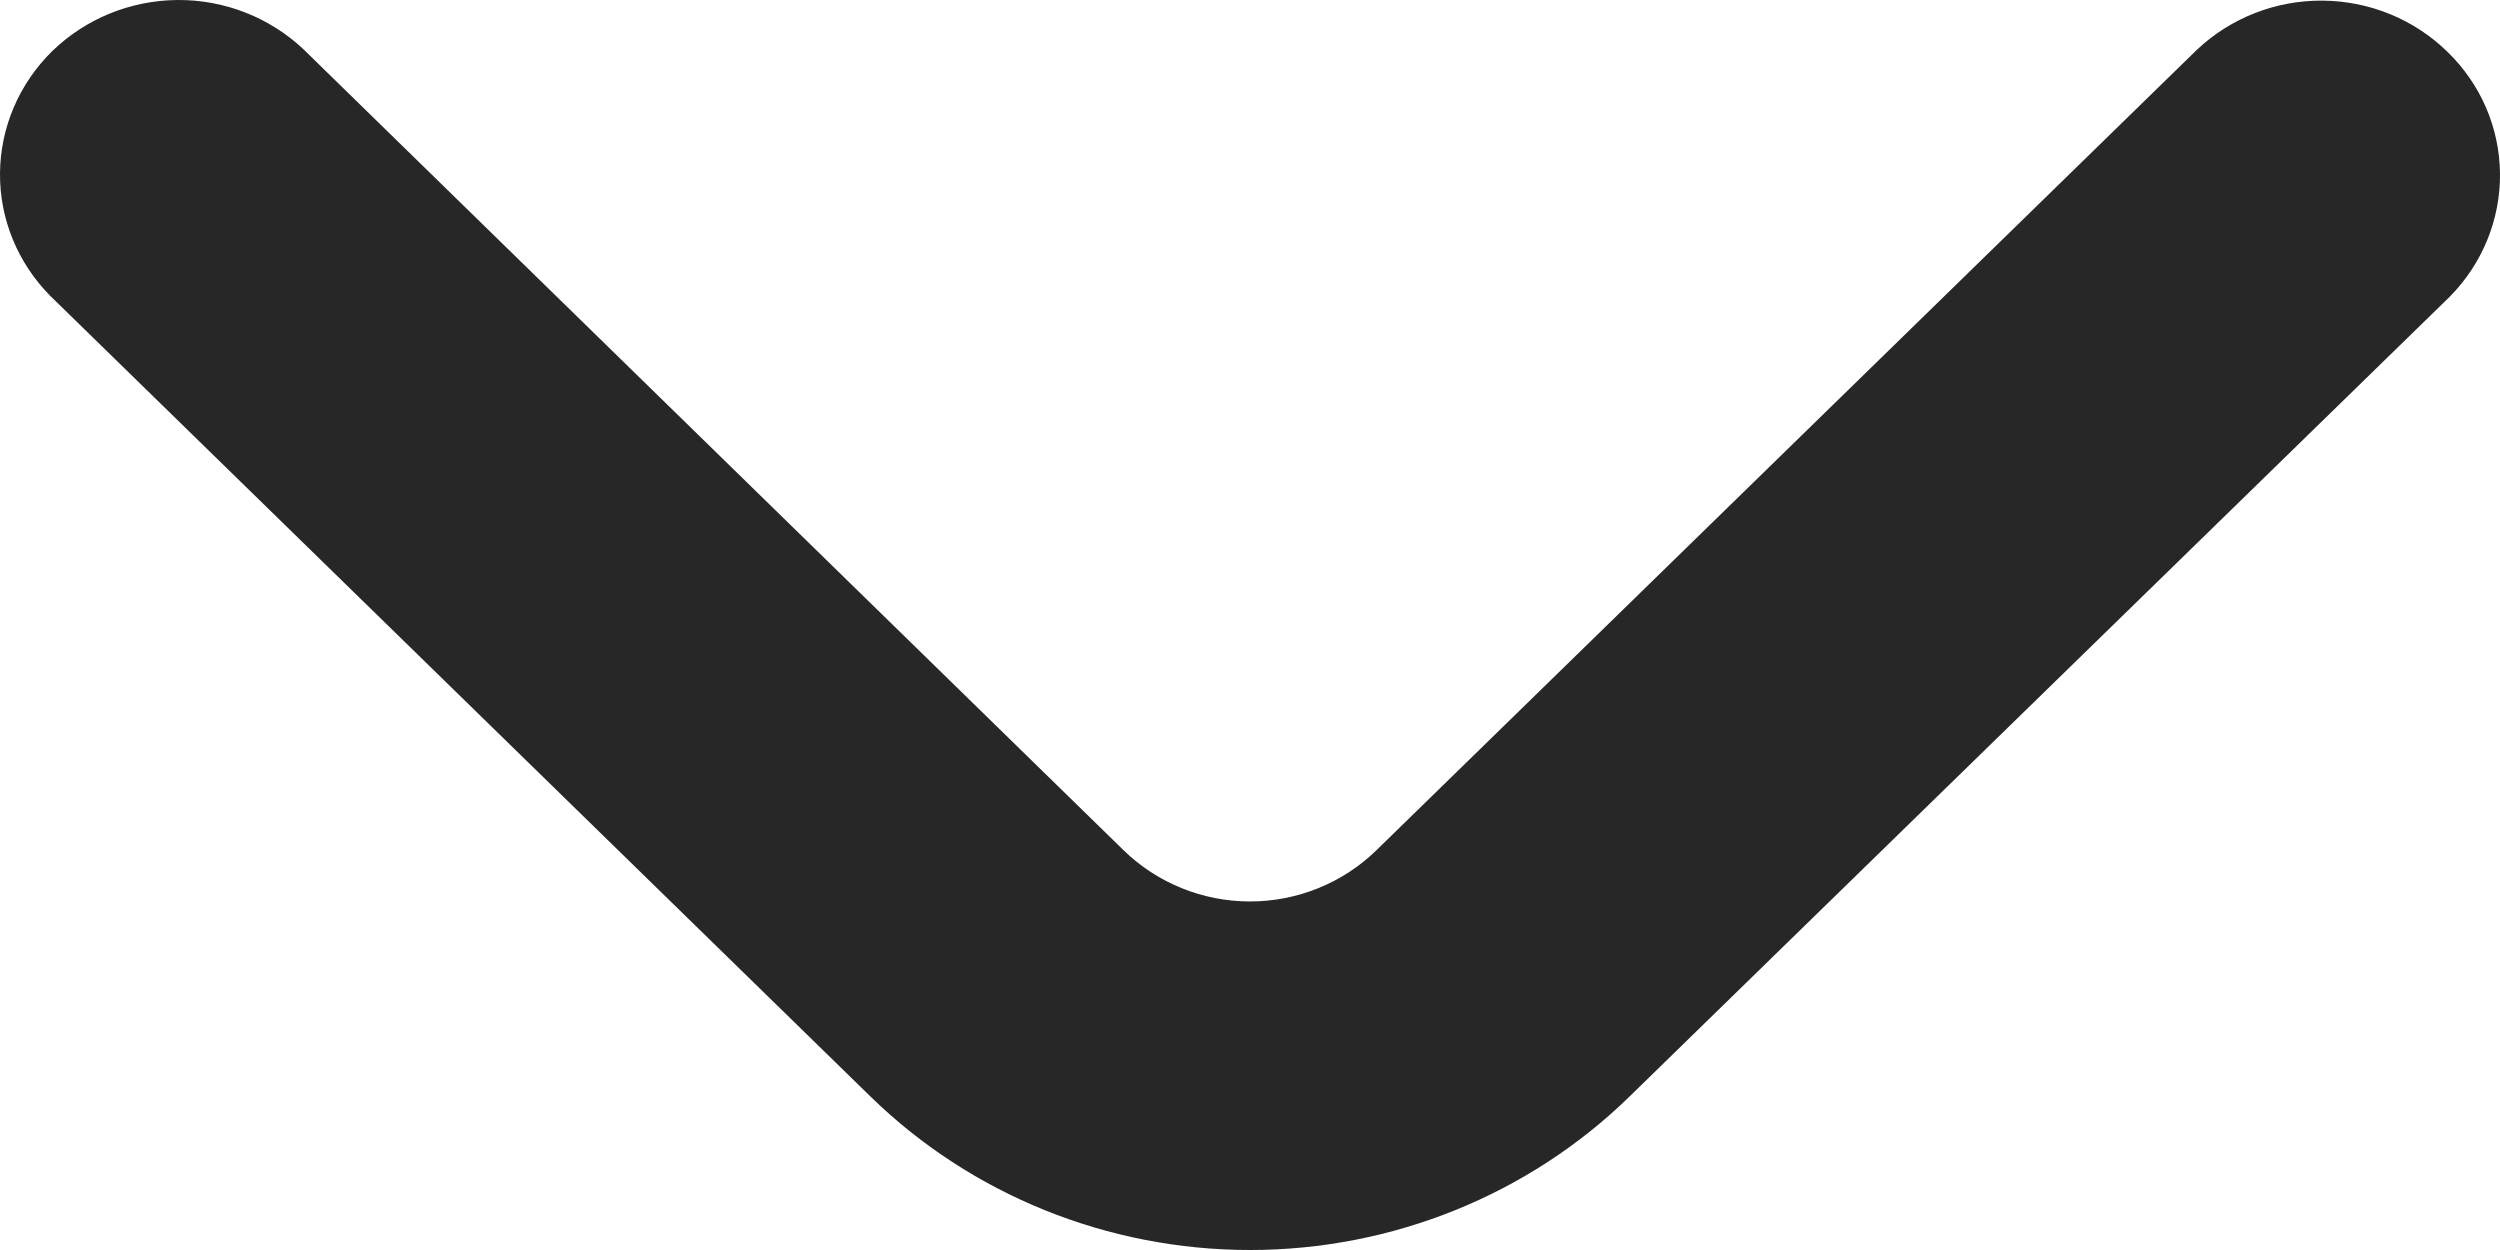 <svg width="12" height="6" viewBox="0 0 12 6" fill="none" xmlns="http://www.w3.org/2000/svg">
<path d="M5.393 4.081C5.554 4.238 5.772 4.327 6 4.327C6.228 4.327 6.446 4.238 6.607 4.081L10.545 0.239C10.707 0.086 10.924 0.001 11.149 0.003C11.374 0.005 11.589 0.093 11.748 0.249C11.908 0.404 11.998 0.614 12 0.834C12.002 1.054 11.915 1.266 11.759 1.424L7.821 5.264C7.338 5.735 6.683 6 6 6C5.317 6 4.662 5.735 4.179 5.264L0.241 1.42C0.085 1.262 -0.002 1.051 3.26755e-05 0.831C0.002 0.611 0.092 0.401 0.251 0.245C0.411 0.09 0.626 0.002 0.851 3.17194e-05C1.076 -0.002 1.293 0.083 1.455 0.235L5.393 4.081Z" fill="#272727"/>
</svg>
